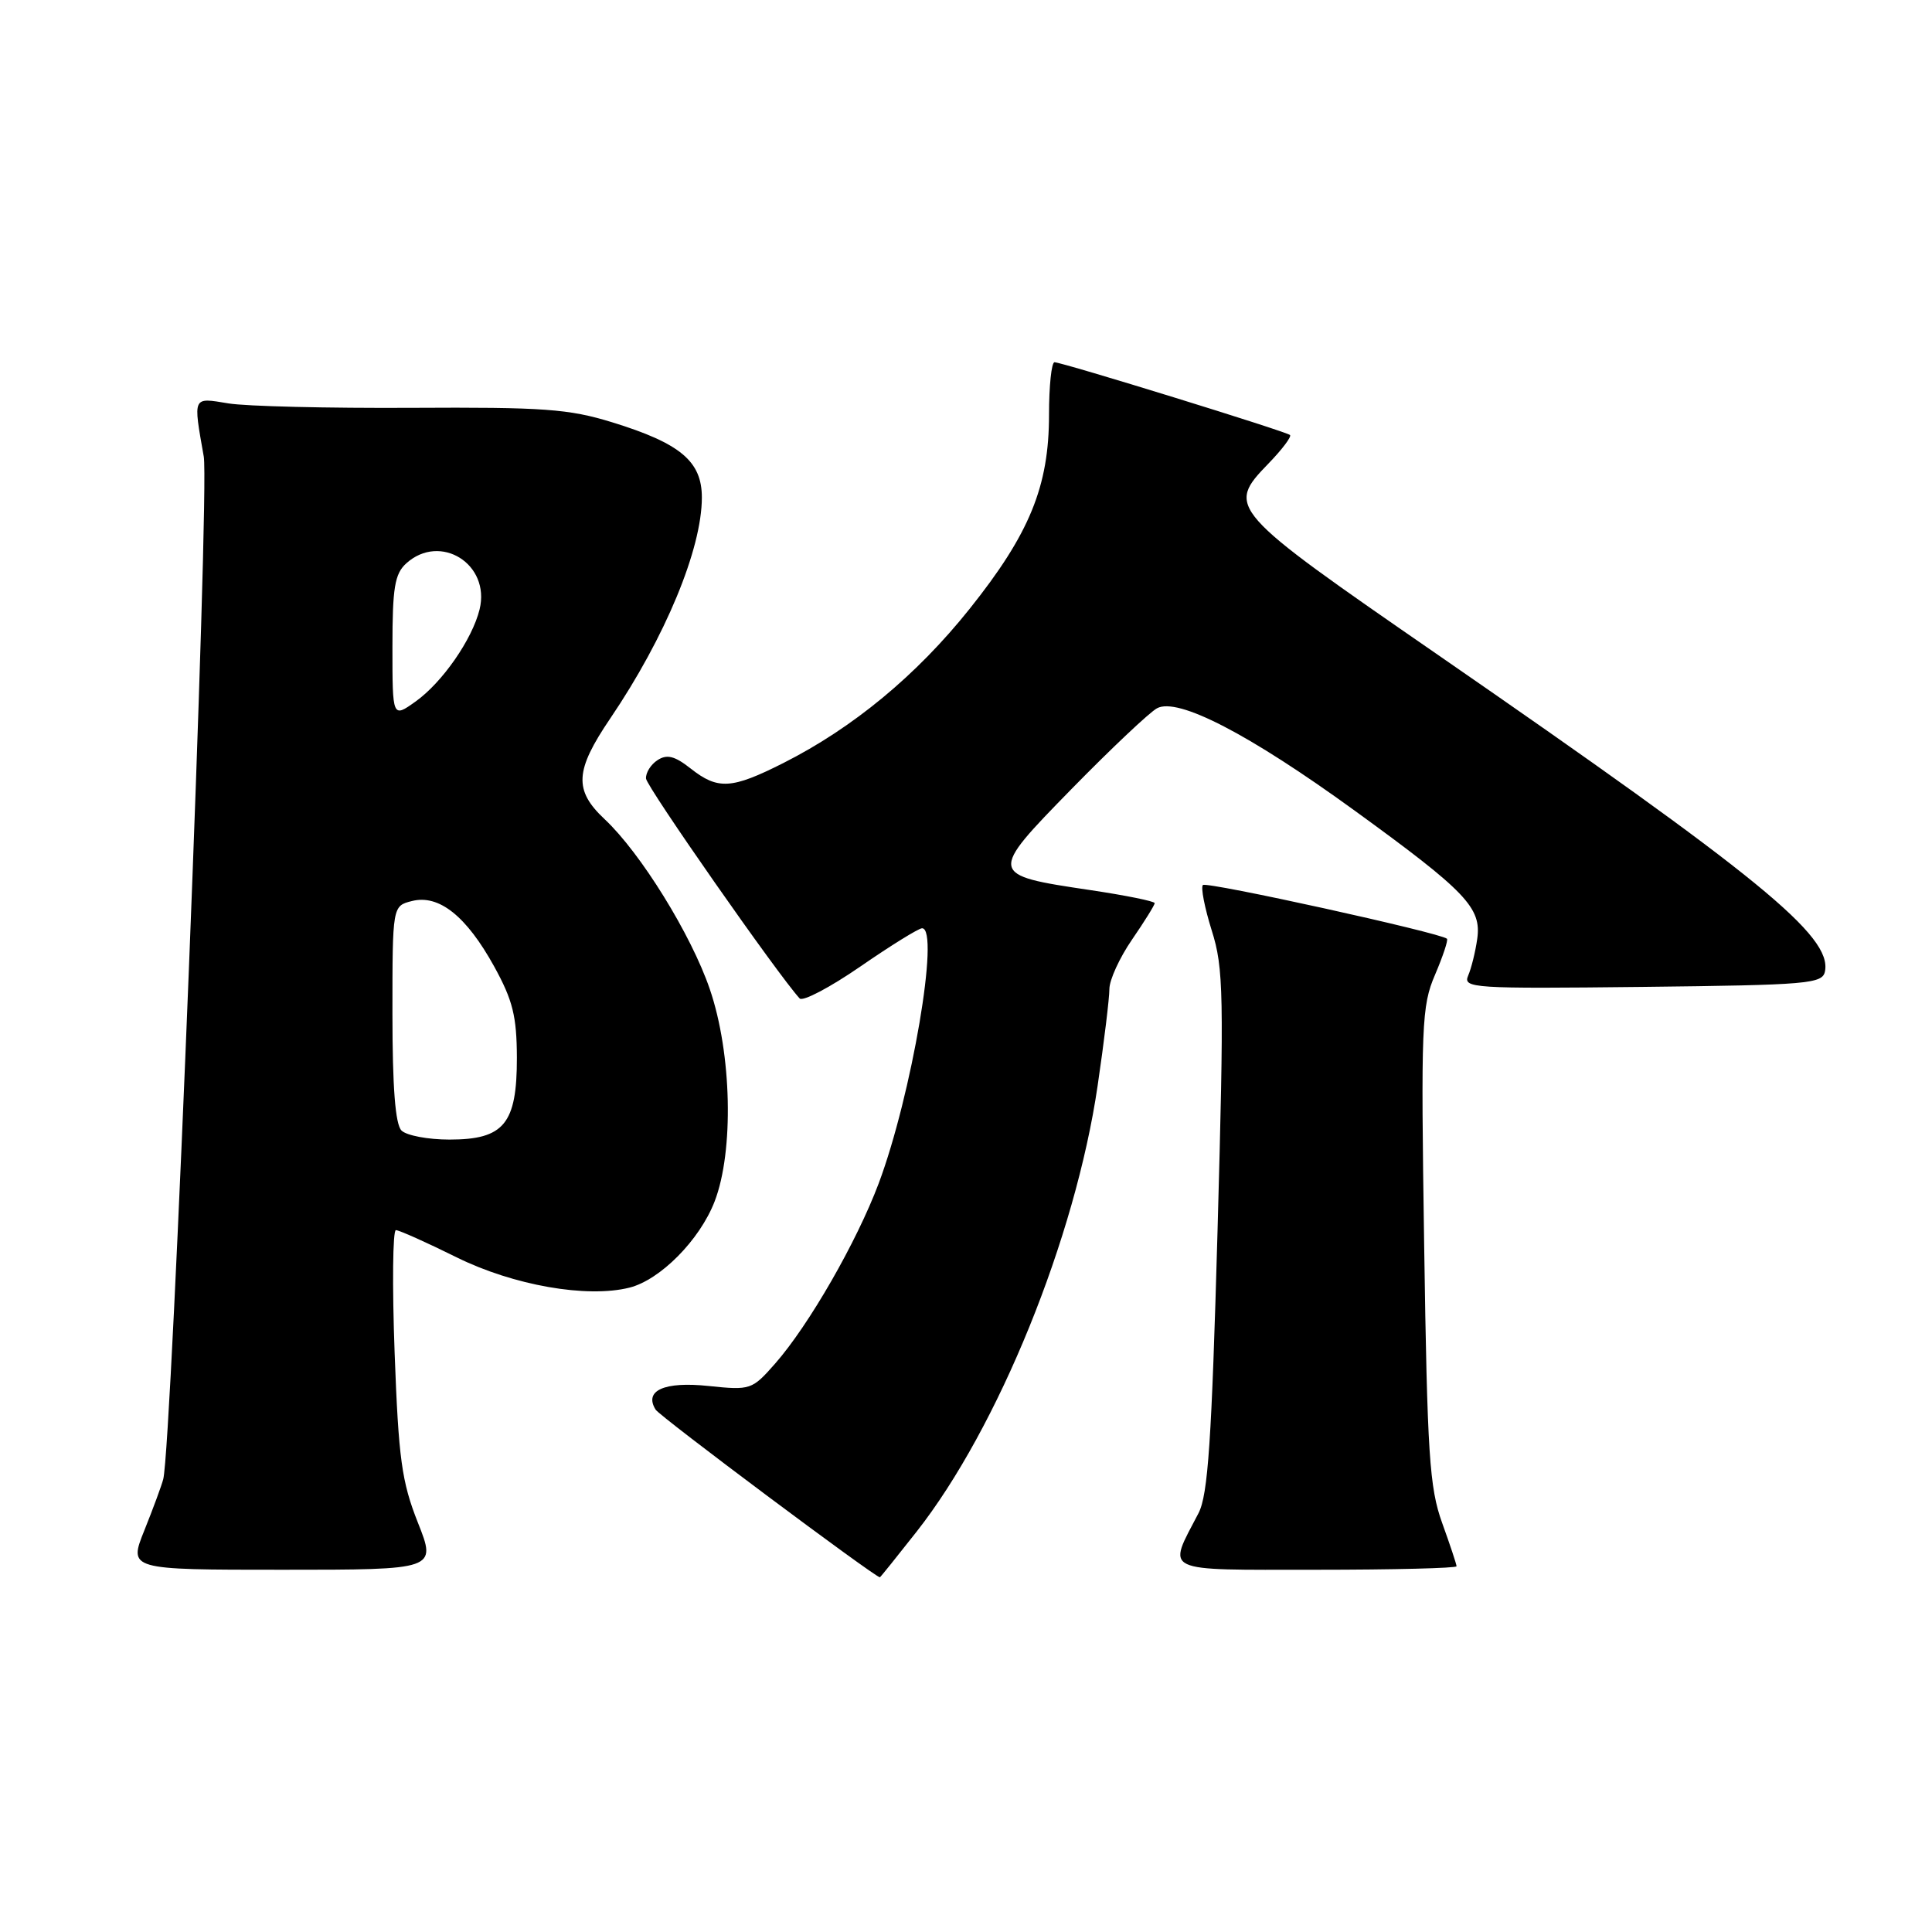 <?xml version="1.0" encoding="UTF-8" standalone="no"?>
<!DOCTYPE svg PUBLIC "-//W3C//DTD SVG 1.1//EN" "http://www.w3.org/Graphics/SVG/1.1/DTD/svg11.dtd" >
<svg xmlns="http://www.w3.org/2000/svg" xmlns:xlink="http://www.w3.org/1999/xlink" version="1.1" viewBox="0 0 256 256">
 <g >
 <path fill="currentColor"
d=" M 121.45 202.96 C 132.27 189.19 142.49 164.02 145.44 143.87 C 146.30 138.03 147.00 132.26 147.00 131.05 C 147.00 129.85 148.35 126.90 150.00 124.50 C 151.65 122.10 153.00 119.93 153.00 119.67 C 153.00 119.42 149.16 118.64 144.46 117.94 C 130.94 115.93 130.93 115.85 142.02 104.51 C 147.24 99.18 152.31 94.39 153.31 93.85 C 156.05 92.36 165.50 97.25 179.50 107.41 C 194.28 118.14 196.33 120.28 195.74 124.41 C 195.50 126.11 194.96 128.30 194.54 129.27 C 193.82 130.94 195.14 131.02 217.62 130.77 C 239.66 130.52 241.50 130.36 241.82 128.70 C 242.72 124.02 233.25 116.28 190.50 86.75 C 162.68 67.54 162.43 67.25 168.10 61.40 C 169.89 59.55 171.17 57.85 170.93 57.64 C 170.40 57.16 140.74 48.00 139.73 48.00 C 139.33 48.00 139.00 51.13 139.00 54.96 C 139.00 64.45 136.43 70.73 128.46 80.70 C 121.45 89.48 113.02 96.45 103.79 101.11 C 96.93 104.57 95.13 104.68 91.51 101.83 C 89.41 100.17 88.37 99.91 87.13 100.72 C 86.23 101.30 85.55 102.40 85.60 103.16 C 85.68 104.26 103.09 129.18 105.96 132.30 C 106.37 132.74 110.00 130.83 114.03 128.05 C 118.06 125.27 121.73 123.00 122.18 123.00 C 124.57 123.00 120.79 145.17 116.43 156.81 C 113.50 164.59 107.20 175.56 102.72 180.67 C 99.65 184.16 99.46 184.23 93.89 183.65 C 88.02 183.03 85.30 184.25 86.87 186.78 C 87.42 187.69 115.94 209.00 116.59 209.00 C 116.65 209.00 118.84 206.28 121.45 202.96 Z  M 55.37 201.75 C 53.23 196.34 52.81 193.33 52.29 179.25 C 51.96 170.31 52.04 163.00 52.46 163.00 C 52.88 163.00 56.51 164.62 60.52 166.61 C 68.03 170.32 77.78 172.03 83.40 170.62 C 87.49 169.59 92.72 164.30 94.69 159.20 C 97.26 152.54 96.97 139.58 94.05 131.06 C 91.59 123.85 84.88 113.01 80.13 108.56 C 76.02 104.71 76.16 102.13 80.86 95.20 C 88.15 84.44 93.00 72.74 93.00 65.92 C 93.00 61.13 90.17 58.75 81.13 55.96 C 75.36 54.18 72.04 53.94 54.52 54.04 C 43.51 54.10 32.59 53.84 30.25 53.45 C 25.48 52.66 25.58 52.44 27.00 60.50 C 27.78 64.98 22.77 191.59 21.63 196.00 C 21.42 196.82 20.30 199.86 19.14 202.75 C 17.03 208.00 17.03 208.00 37.44 208.00 C 57.85 208.00 57.85 208.00 55.37 201.75 Z  M 193.00 207.54 C 193.00 207.28 192.14 204.70 191.09 201.79 C 189.41 197.13 189.12 192.74 188.71 165.05 C 188.27 135.75 188.37 133.30 190.15 129.16 C 191.19 126.72 191.91 124.57 191.73 124.39 C 190.95 123.62 159.89 116.78 159.39 117.27 C 159.09 117.58 159.62 120.28 160.56 123.29 C 162.14 128.27 162.20 131.73 161.33 163.12 C 160.55 190.93 160.07 198.07 158.81 200.50 C 154.66 208.49 153.64 208.00 174.43 208.00 C 184.64 208.00 193.00 207.79 193.00 207.54 Z  M 53.20 149.80 C 52.38 148.98 52.00 144.09 52.00 134.32 C 52.00 120.04 52.00 120.04 54.59 119.39 C 58.17 118.49 61.80 121.39 65.49 128.08 C 67.95 132.55 68.47 134.66 68.49 140.15 C 68.50 148.92 66.79 151.00 59.55 151.00 C 56.72 151.00 53.86 150.46 53.20 149.80 Z  M 52.00 85.72 C 52.00 77.87 52.30 76.04 53.83 74.65 C 58.34 70.57 65.01 74.74 63.55 80.74 C 62.58 84.71 58.61 90.43 55.06 92.96 C 52.00 95.14 52.00 95.14 52.00 85.72 Z "/>
</g>
</svg>